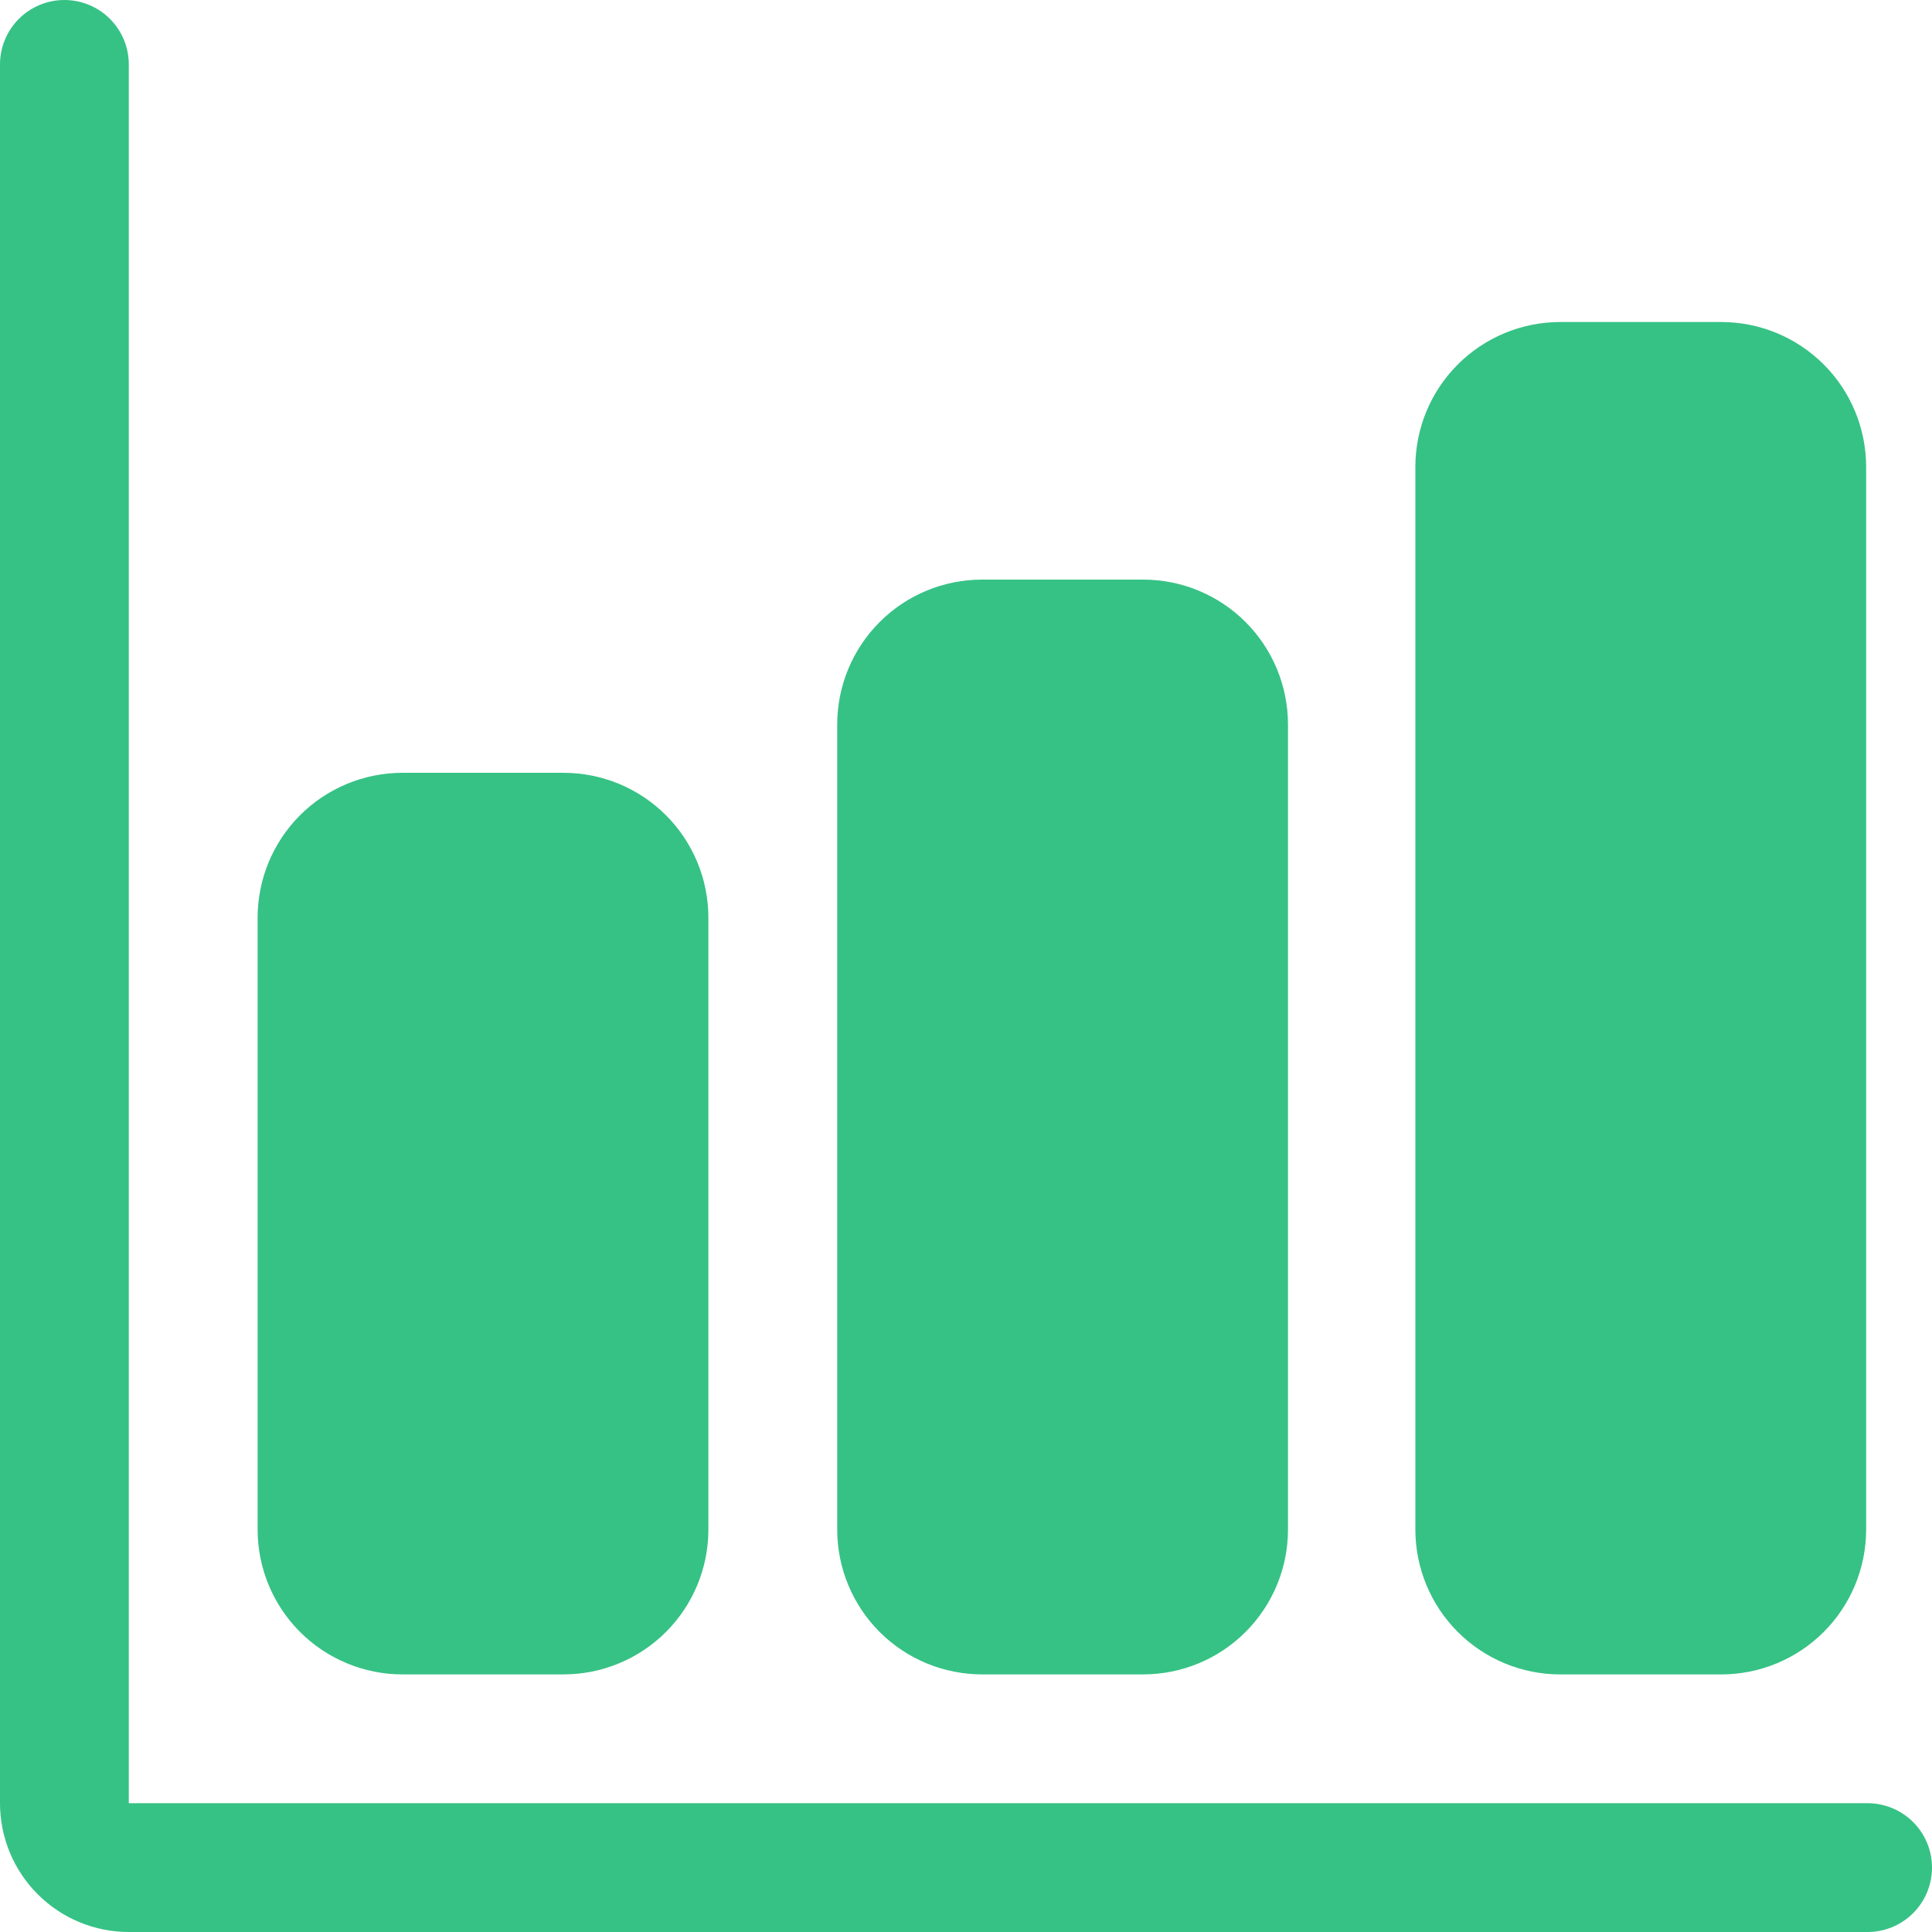 <svg width="80" height="80" viewBox="0 0 80 80" fill="none" xmlns="http://www.w3.org/2000/svg">
<path d="M77.333 80H5.333C3.919 80 2.562 79.438 1.562 78.438C0.562 77.438 0 76.081 0 74.667V2.667C0 1.959 0.281 1.281 0.781 0.781C1.281 0.281 1.959 0 2.667 0C3.374 0 4.052 0.281 4.552 0.781C5.052 1.281 5.333 1.959 5.333 2.667V74.667H77.333C78.041 74.667 78.719 74.948 79.219 75.448C79.719 75.948 80 76.626 80 77.333C80 78.041 79.719 78.719 79.219 79.219C78.719 79.719 78.041 80 77.333 80Z" fill="#36C285"/>
<path d="M23.333 69.333H16.667C15.075 69.333 13.549 68.701 12.424 67.576C11.299 66.451 10.667 64.925 10.667 63.333V38C10.667 36.409 11.299 34.883 12.424 33.757C13.549 32.632 15.075 32 16.667 32H23.333C24.925 32 26.451 32.632 27.576 33.757C28.701 34.883 29.333 36.409 29.333 38V63.333C29.333 64.925 28.701 66.451 27.576 67.576C26.451 68.701 24.925 69.333 23.333 69.333Z" fill="#36C285"/>
<path d="M47.333 69.333H40.667C39.075 69.333 37.549 68.701 36.424 67.576C35.299 66.451 34.667 64.925 34.667 63.333V30C34.667 28.409 35.299 26.883 36.424 25.757C37.549 24.632 39.075 24 40.667 24H47.333C48.925 24 50.451 24.632 51.576 25.757C52.701 26.883 53.333 28.409 53.333 30V63.333C53.333 64.925 52.701 66.451 51.576 67.576C50.451 68.701 48.925 69.333 47.333 69.333Z" fill="#36C285"/>
<path d="M71.273 69.334H64.607C63.015 69.334 61.489 68.701 60.364 67.576C59.239 66.451 58.607 64.925 58.607 63.334V19.334C58.607 17.742 59.239 16.216 60.364 15.091C61.489 13.966 63.015 13.334 64.607 13.334H71.273C72.865 13.334 74.391 13.966 75.516 15.091C76.641 16.216 77.273 17.742 77.273 19.334V63.334C77.273 64.925 76.641 66.451 75.516 67.576C74.391 68.701 72.865 69.334 71.273 69.334Z" fill="#36C285"/>
</svg>
